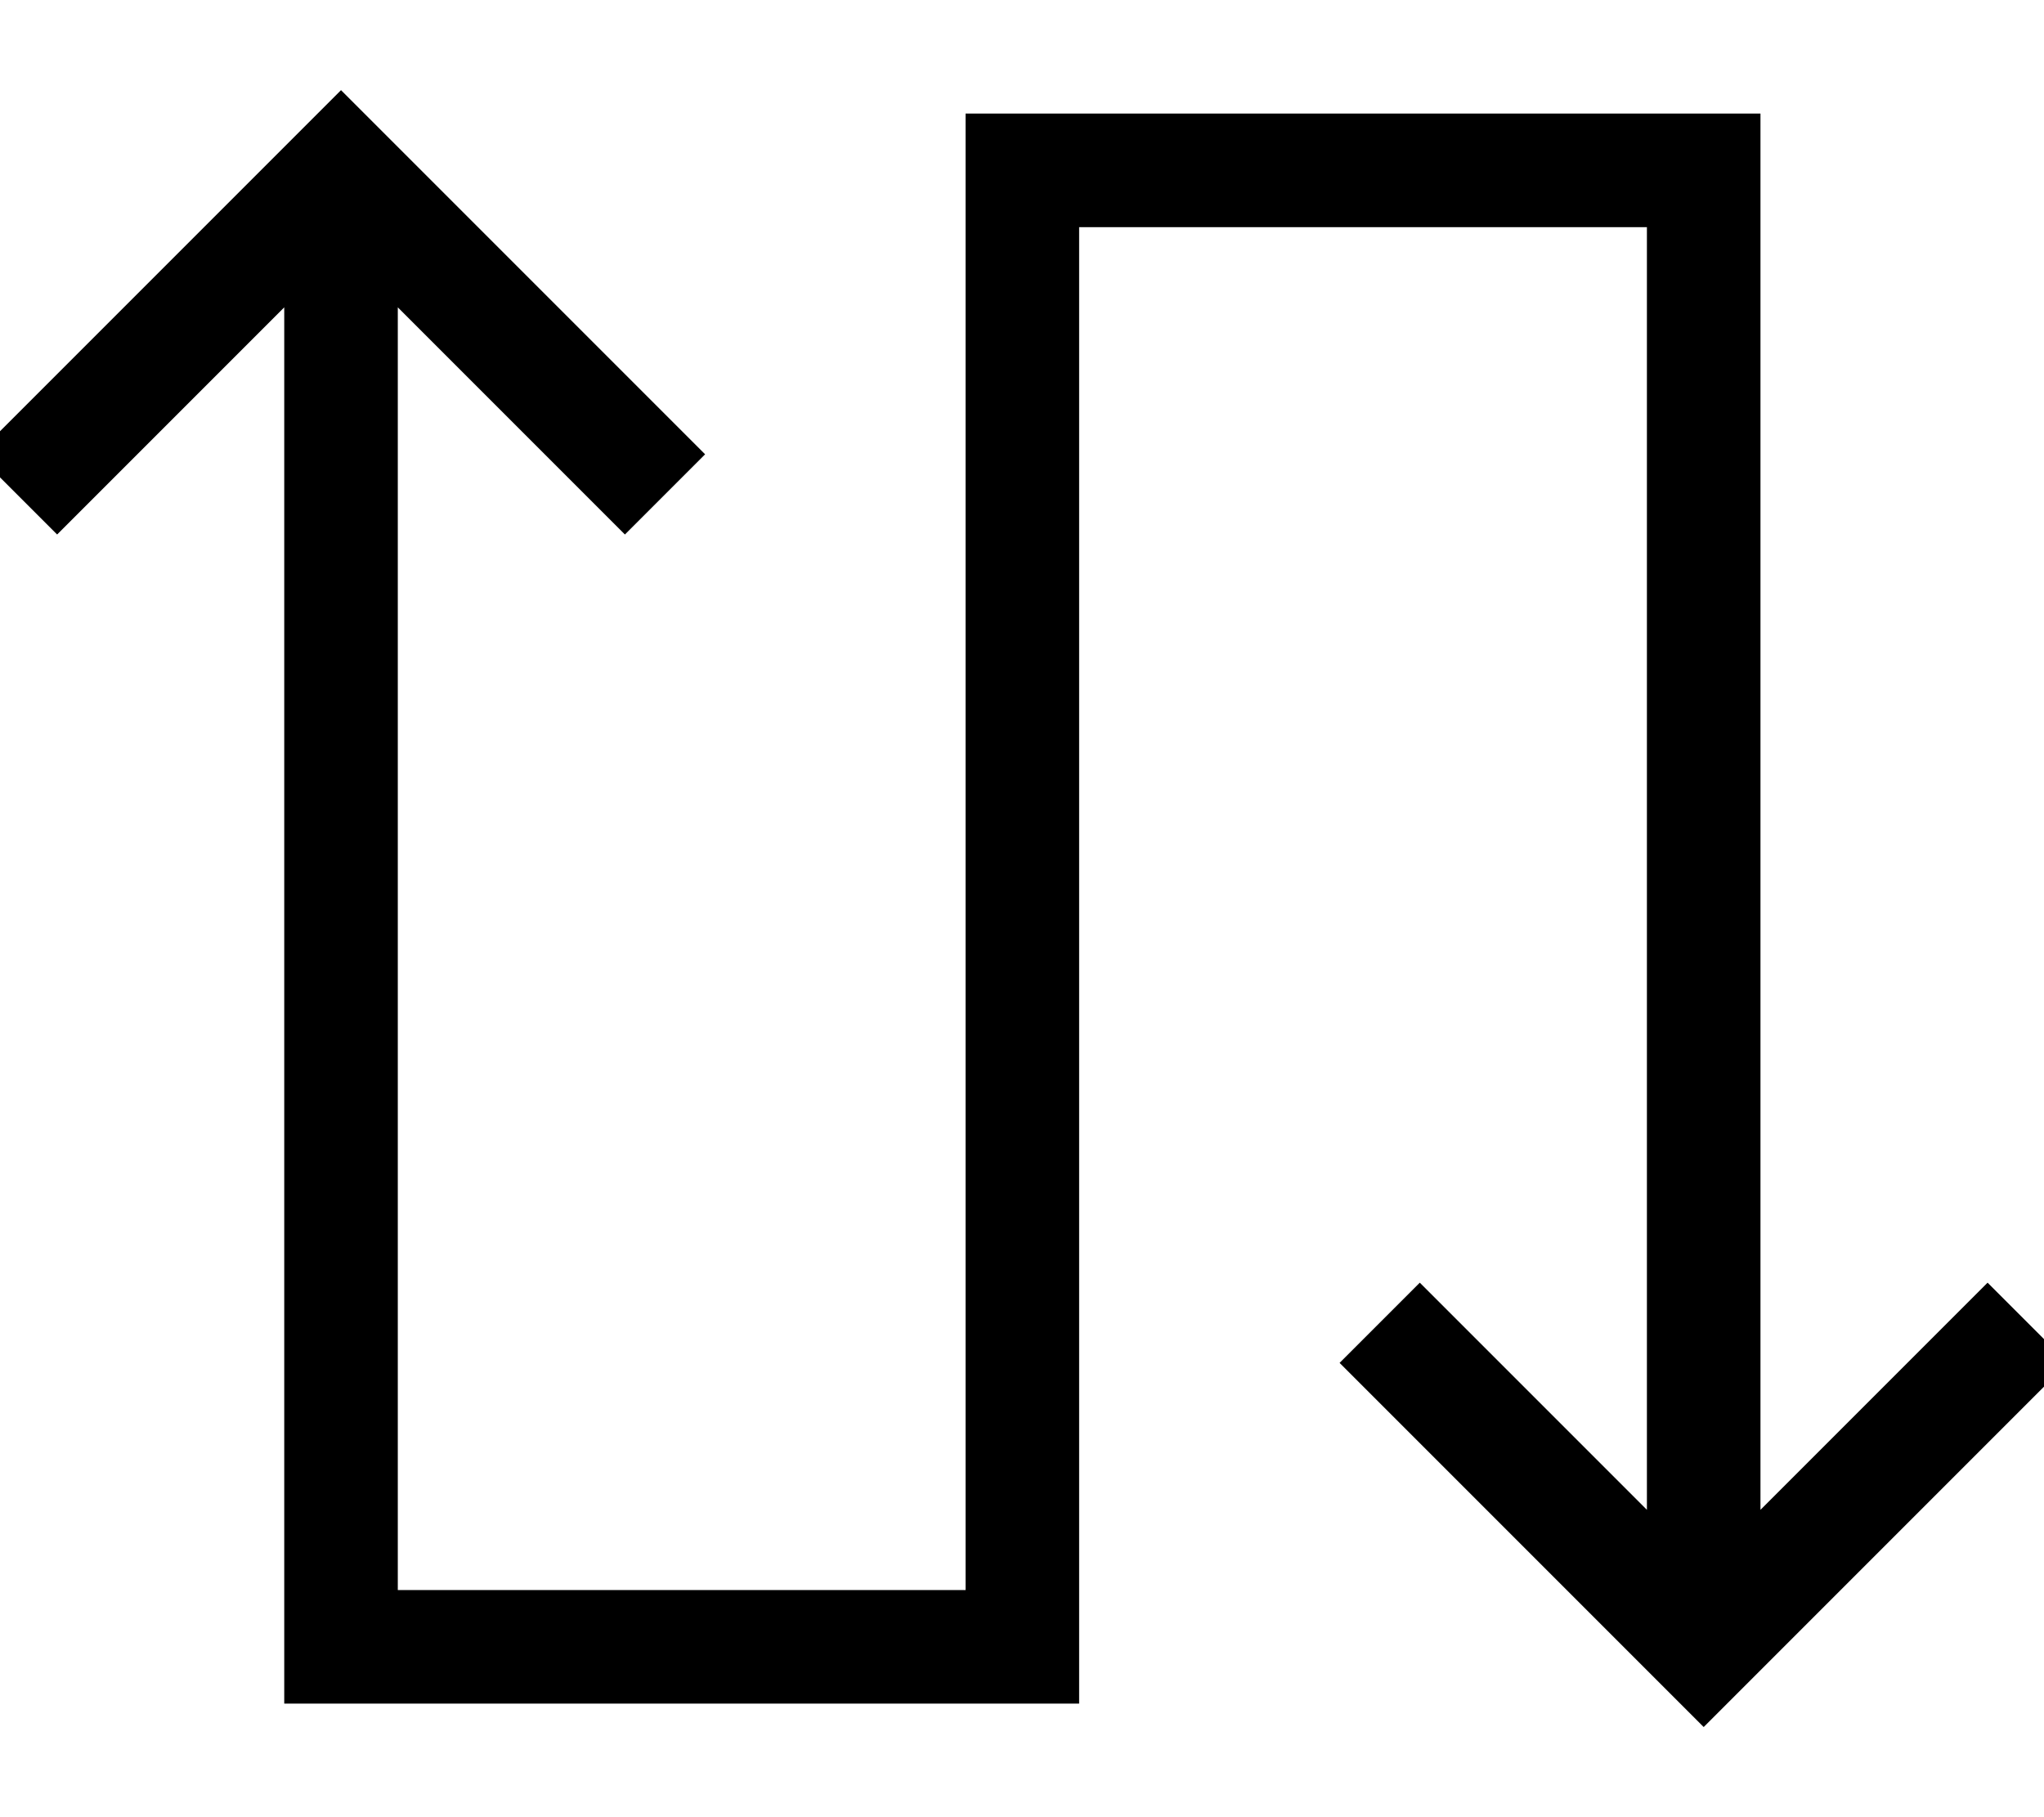 <svg xmlns="http://www.w3.org/2000/svg" viewBox="0 0 576 512"><!--! Font Awesome Pro 7.0.1 by @fontawesome - https://fontawesome.com License - https://fontawesome.com/license (Commercial License) Copyright 2025 Fonticons, Inc. --><path style="fill:currentColor;opacity:.4" d=""/><path style="fill:currentColor;opacity:1" d="M-6.5 128l11.3-11.3 91.3-91.3 11.3 11.3 91.3 91.3-22.6 22.6-64-64 0 361.4 160 0 0-416 224 0 0 393.4 52.7-52.7 11.3-11.3 22.6 22.6-91.3 91.3-11.3 11.3-11.3-11.3-80-80-11.3-11.3 22.6-22.6 64 64 0-361.4-160 0 0 416-224 0 0-16 0-377.4c-42 42-63.4 63.4-64 64L-6.5 128z"/></svg>